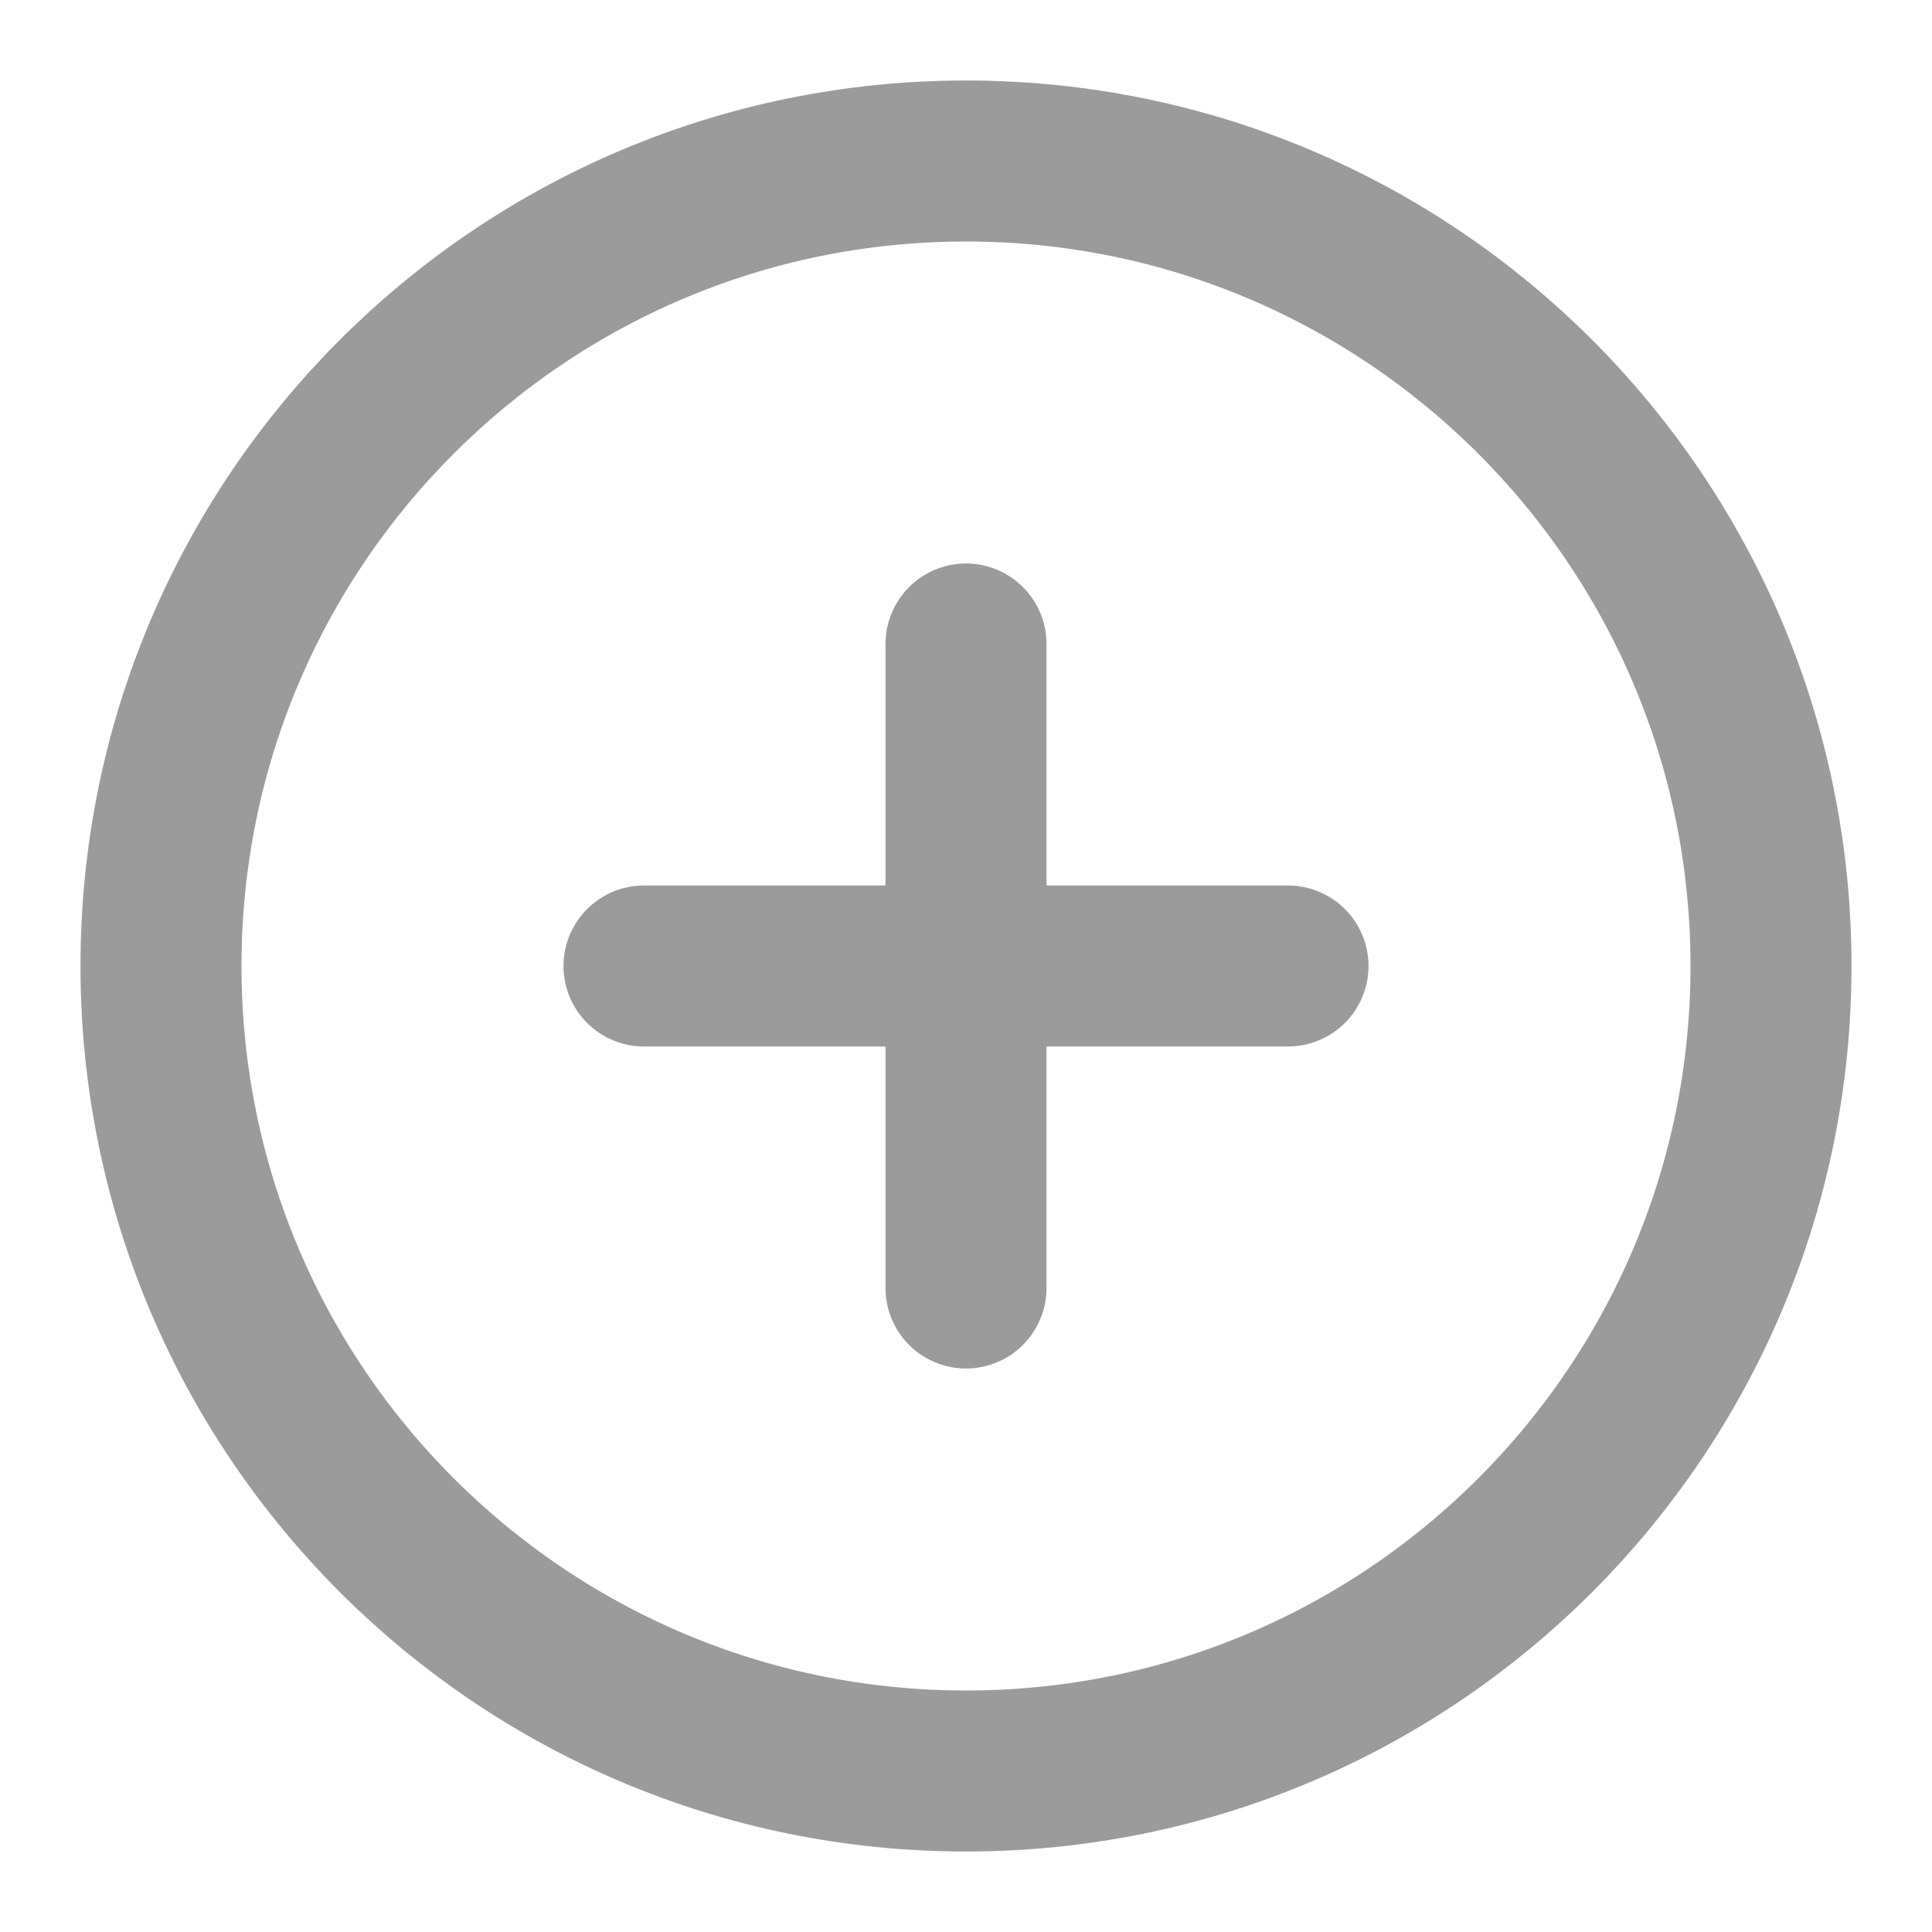 <?xml version="1.0" encoding="UTF-8"?><svg width="24" height="24" viewBox="0 0 48 48" fill="none" xmlns="http://www.w3.org/2000/svg"><path d="M24 44C35.046 44 44 35.046 44 24C44 12.954 35.046 4 24 4C12.954 4 4 12.954 4 24C4 35.046 12.954 44 24 44Z" fill="none" stroke="#9b9b9b" stroke-width="4" stroke-linejoin="round"/><path d="M24 16V32" stroke="#9b9b9b" stroke-width="4" stroke-linecap="round" stroke-linejoin="round"/><path d="M16 24L32 24" stroke="#9b9b9b" stroke-width="4" stroke-linecap="round" stroke-linejoin="round"/></svg>